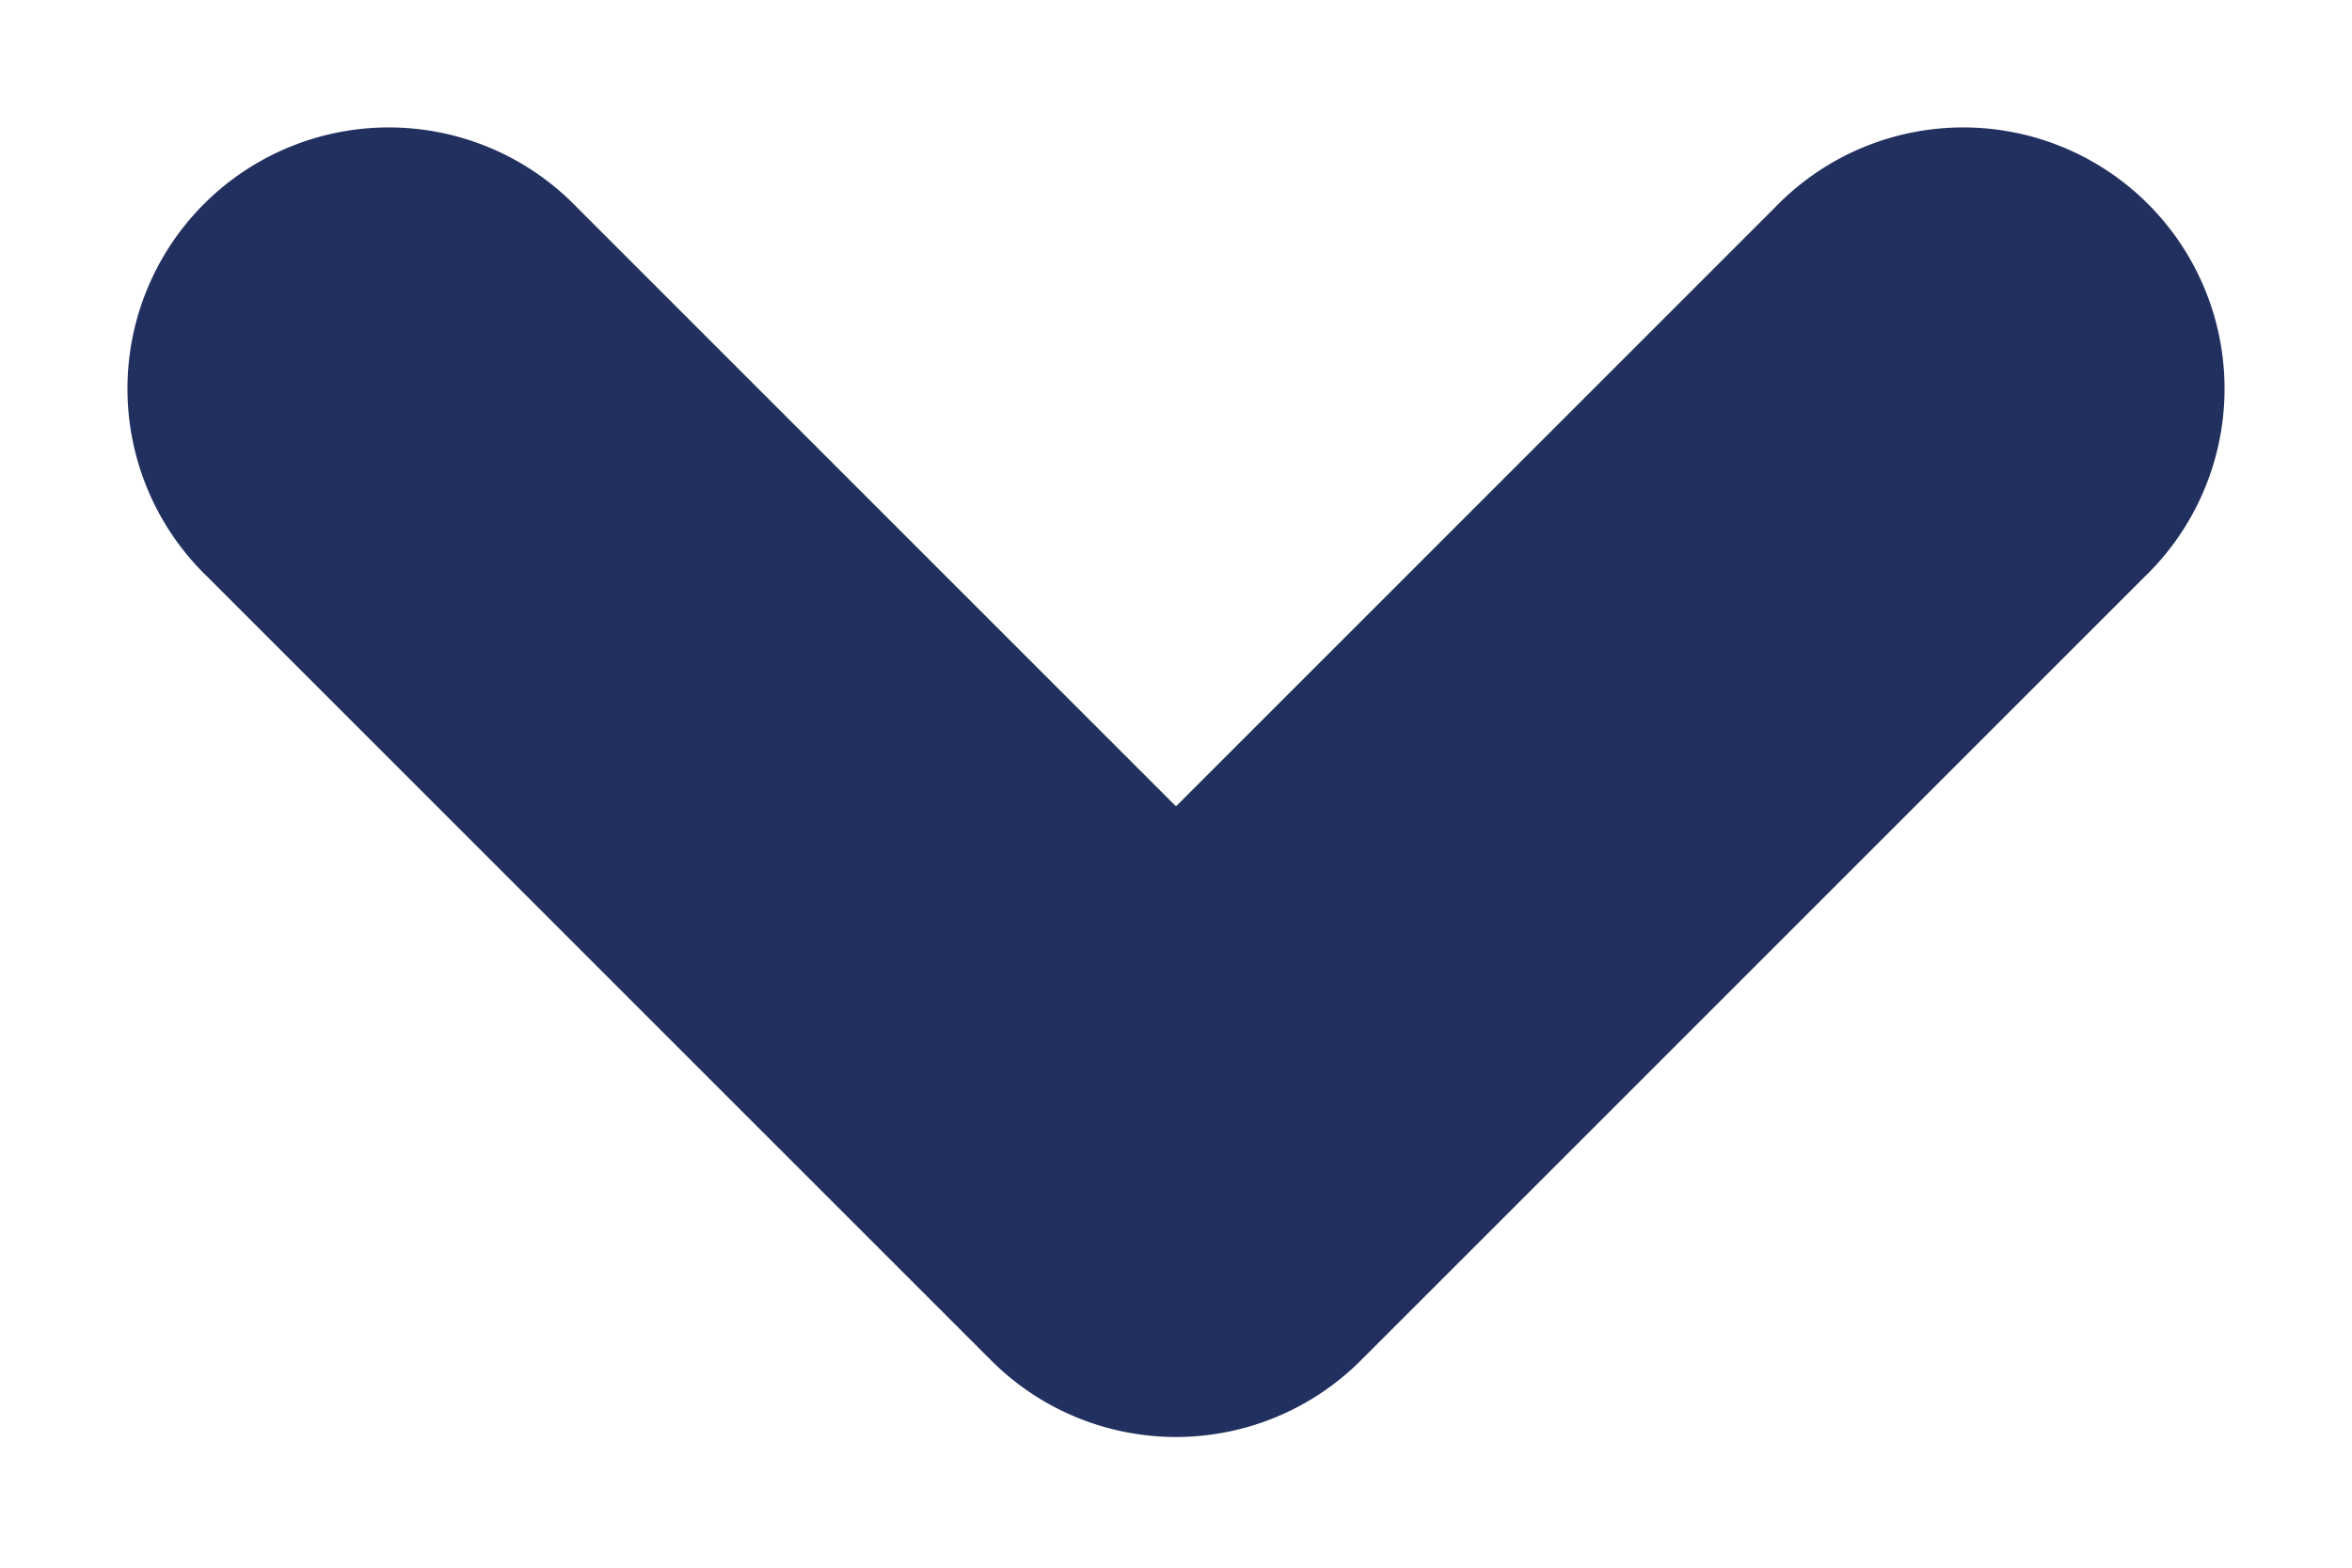 <svg xmlns="http://www.w3.org/2000/svg" width="9" height="6" viewBox="0 0 9 6"><g><g transform="rotate(90 4.5 3)"><path fill="#223060" d="M2.293.707A1 1 0 1 1 3.707-.707l3 3a1 1 0 0 1 0 1.414l-3 3a1 1 0 1 1-1.414-1.414L4.586 3z"/></g></g></svg>